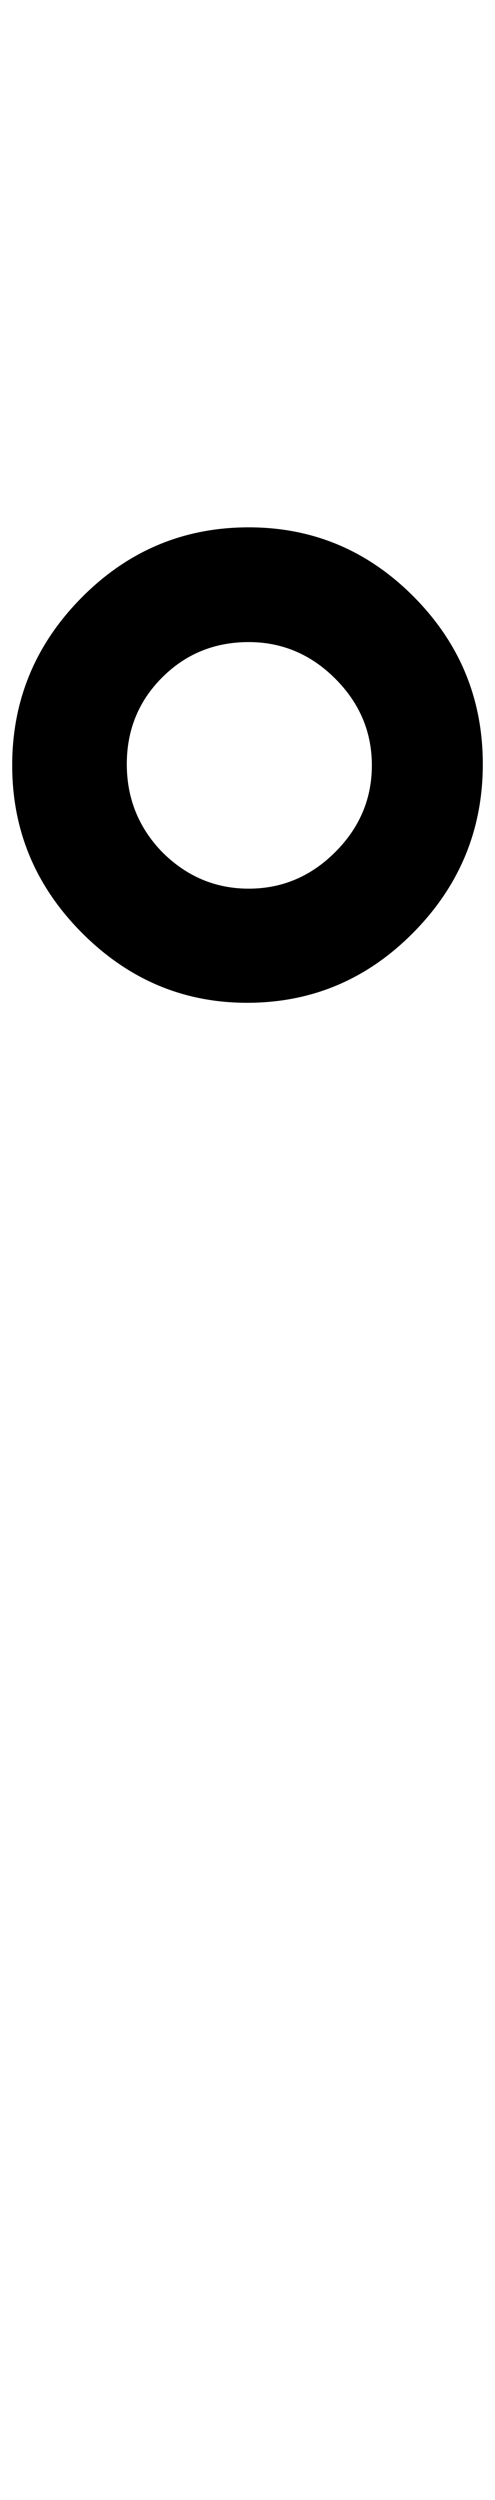 <?xml version="1.0" standalone="no"?>
<!DOCTYPE svg PUBLIC "-//W3C//DTD SVG 1.1//EN" "http://www.w3.org/Graphics/SVG/1.1/DTD/svg11.dtd" >
<svg xmlns="http://www.w3.org/2000/svg" xmlns:xlink="http://www.w3.org/1999/xlink" version="1.1" viewBox="-10 0 406 2048">
   <path fill="currentColor"
d="M0 627q0 -80 57 -137.5t137 -57.5q79 0 135.5 57t56.5 137t-56.5 137.5t-135.5 58t-136.5 -57t-57.5 -137.5zM94 626q0 42 29 72q30 30 71 30t71 -30t30 -71t-30 -71t-71 -30q-42 0 -71 29t-29 71z" />
</svg>
